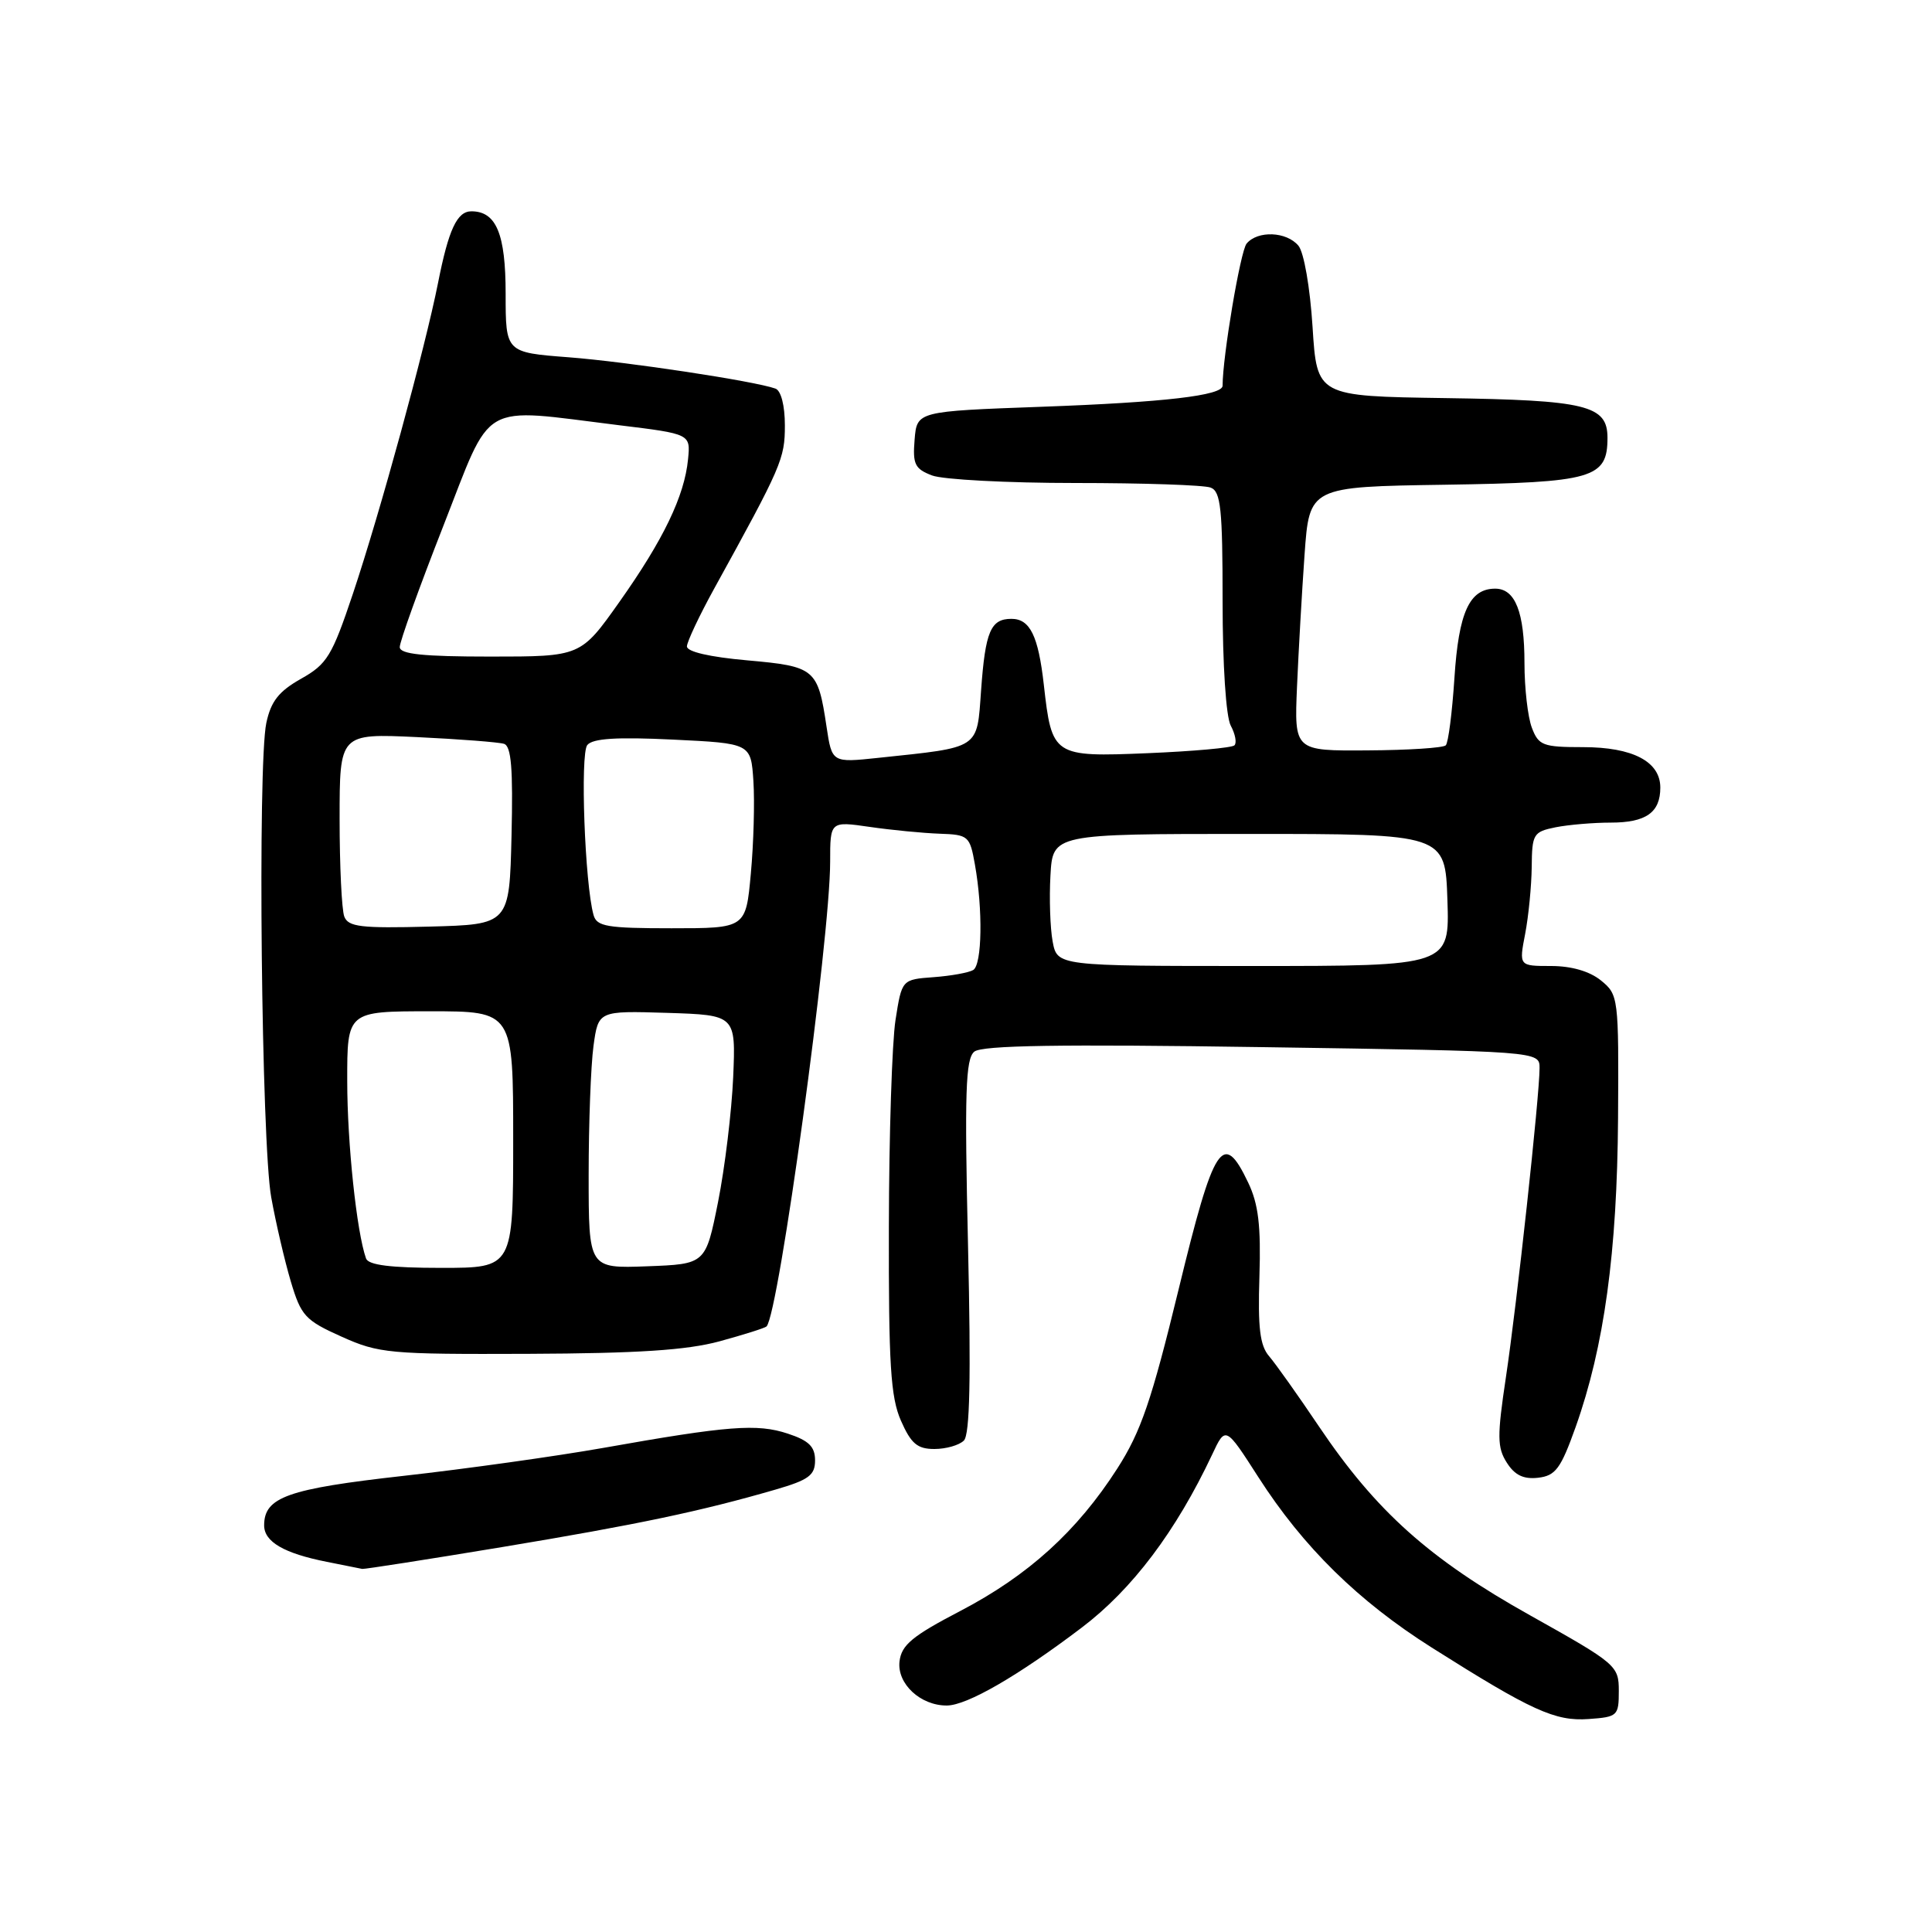 <?xml version="1.0" encoding="UTF-8" standalone="no"?>
<!DOCTYPE svg PUBLIC "-//W3C//DTD SVG 1.1//EN" "http://www.w3.org/Graphics/SVG/1.1/DTD/svg11.dtd" >
<svg xmlns="http://www.w3.org/2000/svg" xmlns:xlink="http://www.w3.org/1999/xlink" version="1.1" viewBox="0 0 256 256">
 <g >
 <path fill="currentColor"
d=" M 214.50 224.06 C 214.50 220.71 214.19 220.45 202.78 214.06 C 189.40 206.58 182.34 200.26 174.76 189.00 C 171.99 184.88 169.01 180.69 168.16 179.70 C 166.95 178.30 166.66 175.93 166.88 169.15 C 167.09 162.42 166.75 159.54 165.39 156.70 C 162.05 149.68 160.87 151.49 156.17 170.86 C 152.58 185.62 151.18 189.71 148.04 194.60 C 142.71 202.90 136.25 208.76 127.25 213.46 C 120.86 216.79 119.45 217.97 119.19 220.15 C 118.85 223.11 121.97 226.01 125.47 225.99 C 128.14 225.97 134.88 222.08 143.33 215.67 C 150.03 210.60 155.83 202.90 160.62 192.73 C 162.39 188.95 162.39 188.95 166.74 195.73 C 172.69 205.00 179.97 212.15 189.71 218.31 C 202.95 226.68 206.06 228.10 210.50 227.78 C 214.34 227.51 214.50 227.36 214.50 224.06 Z  M 66.50 205.00 C 84.51 202.01 92.90 200.24 102.75 197.38 C 107.16 196.10 108.00 195.48 108.00 193.51 C 108.00 191.69 107.18 190.88 104.38 189.96 C 100.32 188.62 96.51 188.91 79.96 191.85 C 73.62 192.97 61.69 194.64 53.46 195.56 C 38.10 197.28 35.00 198.38 35.00 202.12 C 35.00 204.30 37.64 205.83 43.30 206.95 C 45.61 207.41 47.73 207.83 48.00 207.89 C 48.27 207.94 56.60 206.64 66.50 205.00 Z  M 208.78 189.09 C 212.57 178.43 214.28 165.92 214.40 148.17 C 214.50 132.15 214.45 131.80 212.14 129.92 C 210.64 128.70 208.23 128.00 205.52 128.00 C 201.27 128.00 201.27 128.00 202.09 123.75 C 202.54 121.41 202.93 117.42 202.96 114.88 C 203.00 110.51 203.17 110.22 206.12 109.62 C 207.84 109.28 211.13 109.00 213.43 109.00 C 218.11 109.00 220.00 107.66 220.00 104.36 C 220.00 100.91 216.35 99.00 209.75 99.00 C 204.44 99.00 203.87 98.78 202.98 96.43 C 202.44 95.02 202.00 91.17 202.00 87.87 C 202.00 81.10 200.78 78.00 198.12 78.00 C 194.71 78.00 193.28 81.14 192.72 89.83 C 192.42 94.41 191.91 98.43 191.57 98.76 C 191.24 99.10 186.59 99.40 181.23 99.43 C 171.50 99.50 171.50 99.50 171.86 91.00 C 172.06 86.33 172.51 78.45 172.86 73.50 C 173.50 64.50 173.50 64.50 191.45 64.23 C 211.10 63.93 213.00 63.38 213.00 58.01 C 213.00 53.70 210.22 53.02 191.50 52.75 C 174.50 52.50 174.50 52.50 173.92 43.31 C 173.59 38.10 172.78 33.44 172.05 32.56 C 170.48 30.67 166.64 30.52 165.18 32.28 C 164.36 33.27 162.00 47.26 162.00 51.11 C 162.00 52.41 154.27 53.31 138.00 53.90 C 121.50 54.50 121.50 54.50 121.19 58.25 C 120.92 61.51 121.22 62.13 123.50 63.00 C 124.95 63.55 133.49 64.00 142.48 64.00 C 151.48 64.00 159.55 64.27 160.42 64.61 C 161.76 65.12 162.00 67.41 162.00 79.67 C 162.00 88.12 162.45 94.97 163.08 96.15 C 163.68 97.26 163.90 98.44 163.57 98.76 C 163.25 99.09 158.08 99.55 152.09 99.80 C 139.54 100.32 139.38 100.21 138.31 90.72 C 137.58 84.25 136.48 82.00 134.02 82.00 C 131.27 82.00 130.56 83.66 130.00 91.46 C 129.43 99.35 129.99 98.98 116.37 100.42 C 110.24 101.07 110.24 101.07 109.52 96.29 C 108.37 88.60 108.01 88.30 99.02 87.50 C 94.05 87.06 91.01 86.36 91.02 85.65 C 91.04 85.02 92.66 81.58 94.63 78.00 C 103.59 61.74 104.00 60.79 104.00 56.37 C 104.00 53.73 103.49 51.76 102.75 51.49 C 99.96 50.49 83.12 47.94 75.33 47.34 C 67.00 46.70 67.00 46.70 67.00 38.92 C 67.00 30.99 65.76 28.00 62.46 28.00 C 60.56 28.00 59.44 30.41 58.04 37.50 C 56.33 46.12 50.35 67.97 46.77 78.65 C 43.99 86.94 43.34 88.00 39.89 89.94 C 36.94 91.60 35.90 92.93 35.29 95.79 C 34.12 101.28 34.64 151.52 35.94 158.66 C 36.55 162.05 37.72 167.06 38.53 169.79 C 39.89 174.35 40.43 174.95 45.25 177.11 C 50.21 179.34 51.58 179.46 70.00 179.39 C 84.49 179.33 91.00 178.91 95.35 177.73 C 98.56 176.85 101.36 175.97 101.57 175.76 C 103.19 174.14 110.00 124.39 110.00 114.16 C 110.00 108.81 110.00 108.81 115.25 109.57 C 118.14 109.99 122.30 110.39 124.49 110.47 C 128.32 110.60 128.51 110.76 129.18 114.55 C 130.25 120.53 130.13 127.80 128.96 128.53 C 128.38 128.88 126.02 129.31 123.71 129.48 C 119.50 129.79 119.50 129.79 118.66 135.15 C 118.20 138.09 117.80 150.40 117.78 162.50 C 117.74 180.81 118.01 185.13 119.38 188.25 C 120.72 191.29 121.55 192.00 123.81 192.00 C 125.35 192.00 127.10 191.50 127.72 190.88 C 128.51 190.09 128.67 182.61 128.27 165.13 C 127.80 144.74 127.94 140.29 129.10 139.35 C 130.12 138.51 140.43 138.35 167.25 138.75 C 204.00 139.30 204.00 139.30 204.00 141.52 C 204.00 145.20 200.99 172.87 199.54 182.50 C 198.37 190.31 198.38 191.81 199.66 193.81 C 200.71 195.47 201.88 196.03 203.81 195.81 C 206.12 195.54 206.81 194.61 208.78 189.09 Z  M 48.50 166.75 C 47.26 163.26 46.01 151.46 46.01 143.25 C 46.00 134.00 46.00 134.00 57.00 134.00 C 68.00 134.00 68.00 134.00 68.00 151.00 C 68.00 168.00 68.00 168.00 58.47 168.00 C 51.75 168.00 48.81 167.63 48.50 166.75 Z  M 78.00 155.68 C 78.00 148.86 78.29 141.18 78.64 138.60 C 79.28 133.93 79.28 133.93 88.39 134.21 C 97.50 134.50 97.50 134.50 97.15 142.75 C 96.95 147.29 96.05 154.72 95.15 159.25 C 93.50 167.50 93.50 167.50 85.75 167.79 C 78.00 168.08 78.00 168.08 78.00 155.68 Z  M 139.48 124.75 C 139.15 122.96 139.02 119.03 139.19 116.00 C 139.50 110.50 139.50 110.50 165.50 110.50 C 191.50 110.50 191.50 110.50 191.79 119.25 C 192.08 128.00 192.08 128.00 166.08 128.00 C 140.09 128.00 140.09 128.00 139.48 124.75 Z  M 45.62 121.45 C 45.28 120.56 45.00 114.74 45.00 108.51 C 45.00 97.19 45.00 97.19 55.25 97.67 C 60.89 97.94 66.08 98.34 66.78 98.56 C 67.75 98.86 67.99 101.84 67.78 110.73 C 67.50 122.50 67.50 122.50 56.87 122.78 C 47.84 123.02 46.15 122.82 45.62 121.45 Z  M 78.65 121.25 C 77.49 117.14 76.86 99.88 77.82 98.72 C 78.54 97.84 81.73 97.64 89.16 98.00 C 99.50 98.50 99.50 98.50 99.83 103.50 C 100.01 106.25 99.86 111.76 99.49 115.75 C 98.83 123.00 98.83 123.00 88.98 123.00 C 80.46 123.00 79.07 122.77 78.65 121.25 Z  M 52.97 85.75 C 52.95 85.06 55.54 77.86 58.72 69.75 C 65.34 52.87 63.30 54.04 82.00 56.34 C 91.50 57.50 91.50 57.50 91.17 60.85 C 90.70 65.72 87.90 71.53 82.08 79.75 C 76.95 87.00 76.95 87.00 64.97 87.00 C 56.08 87.00 52.99 86.68 52.97 85.75 Z "/>
</g>
</svg>